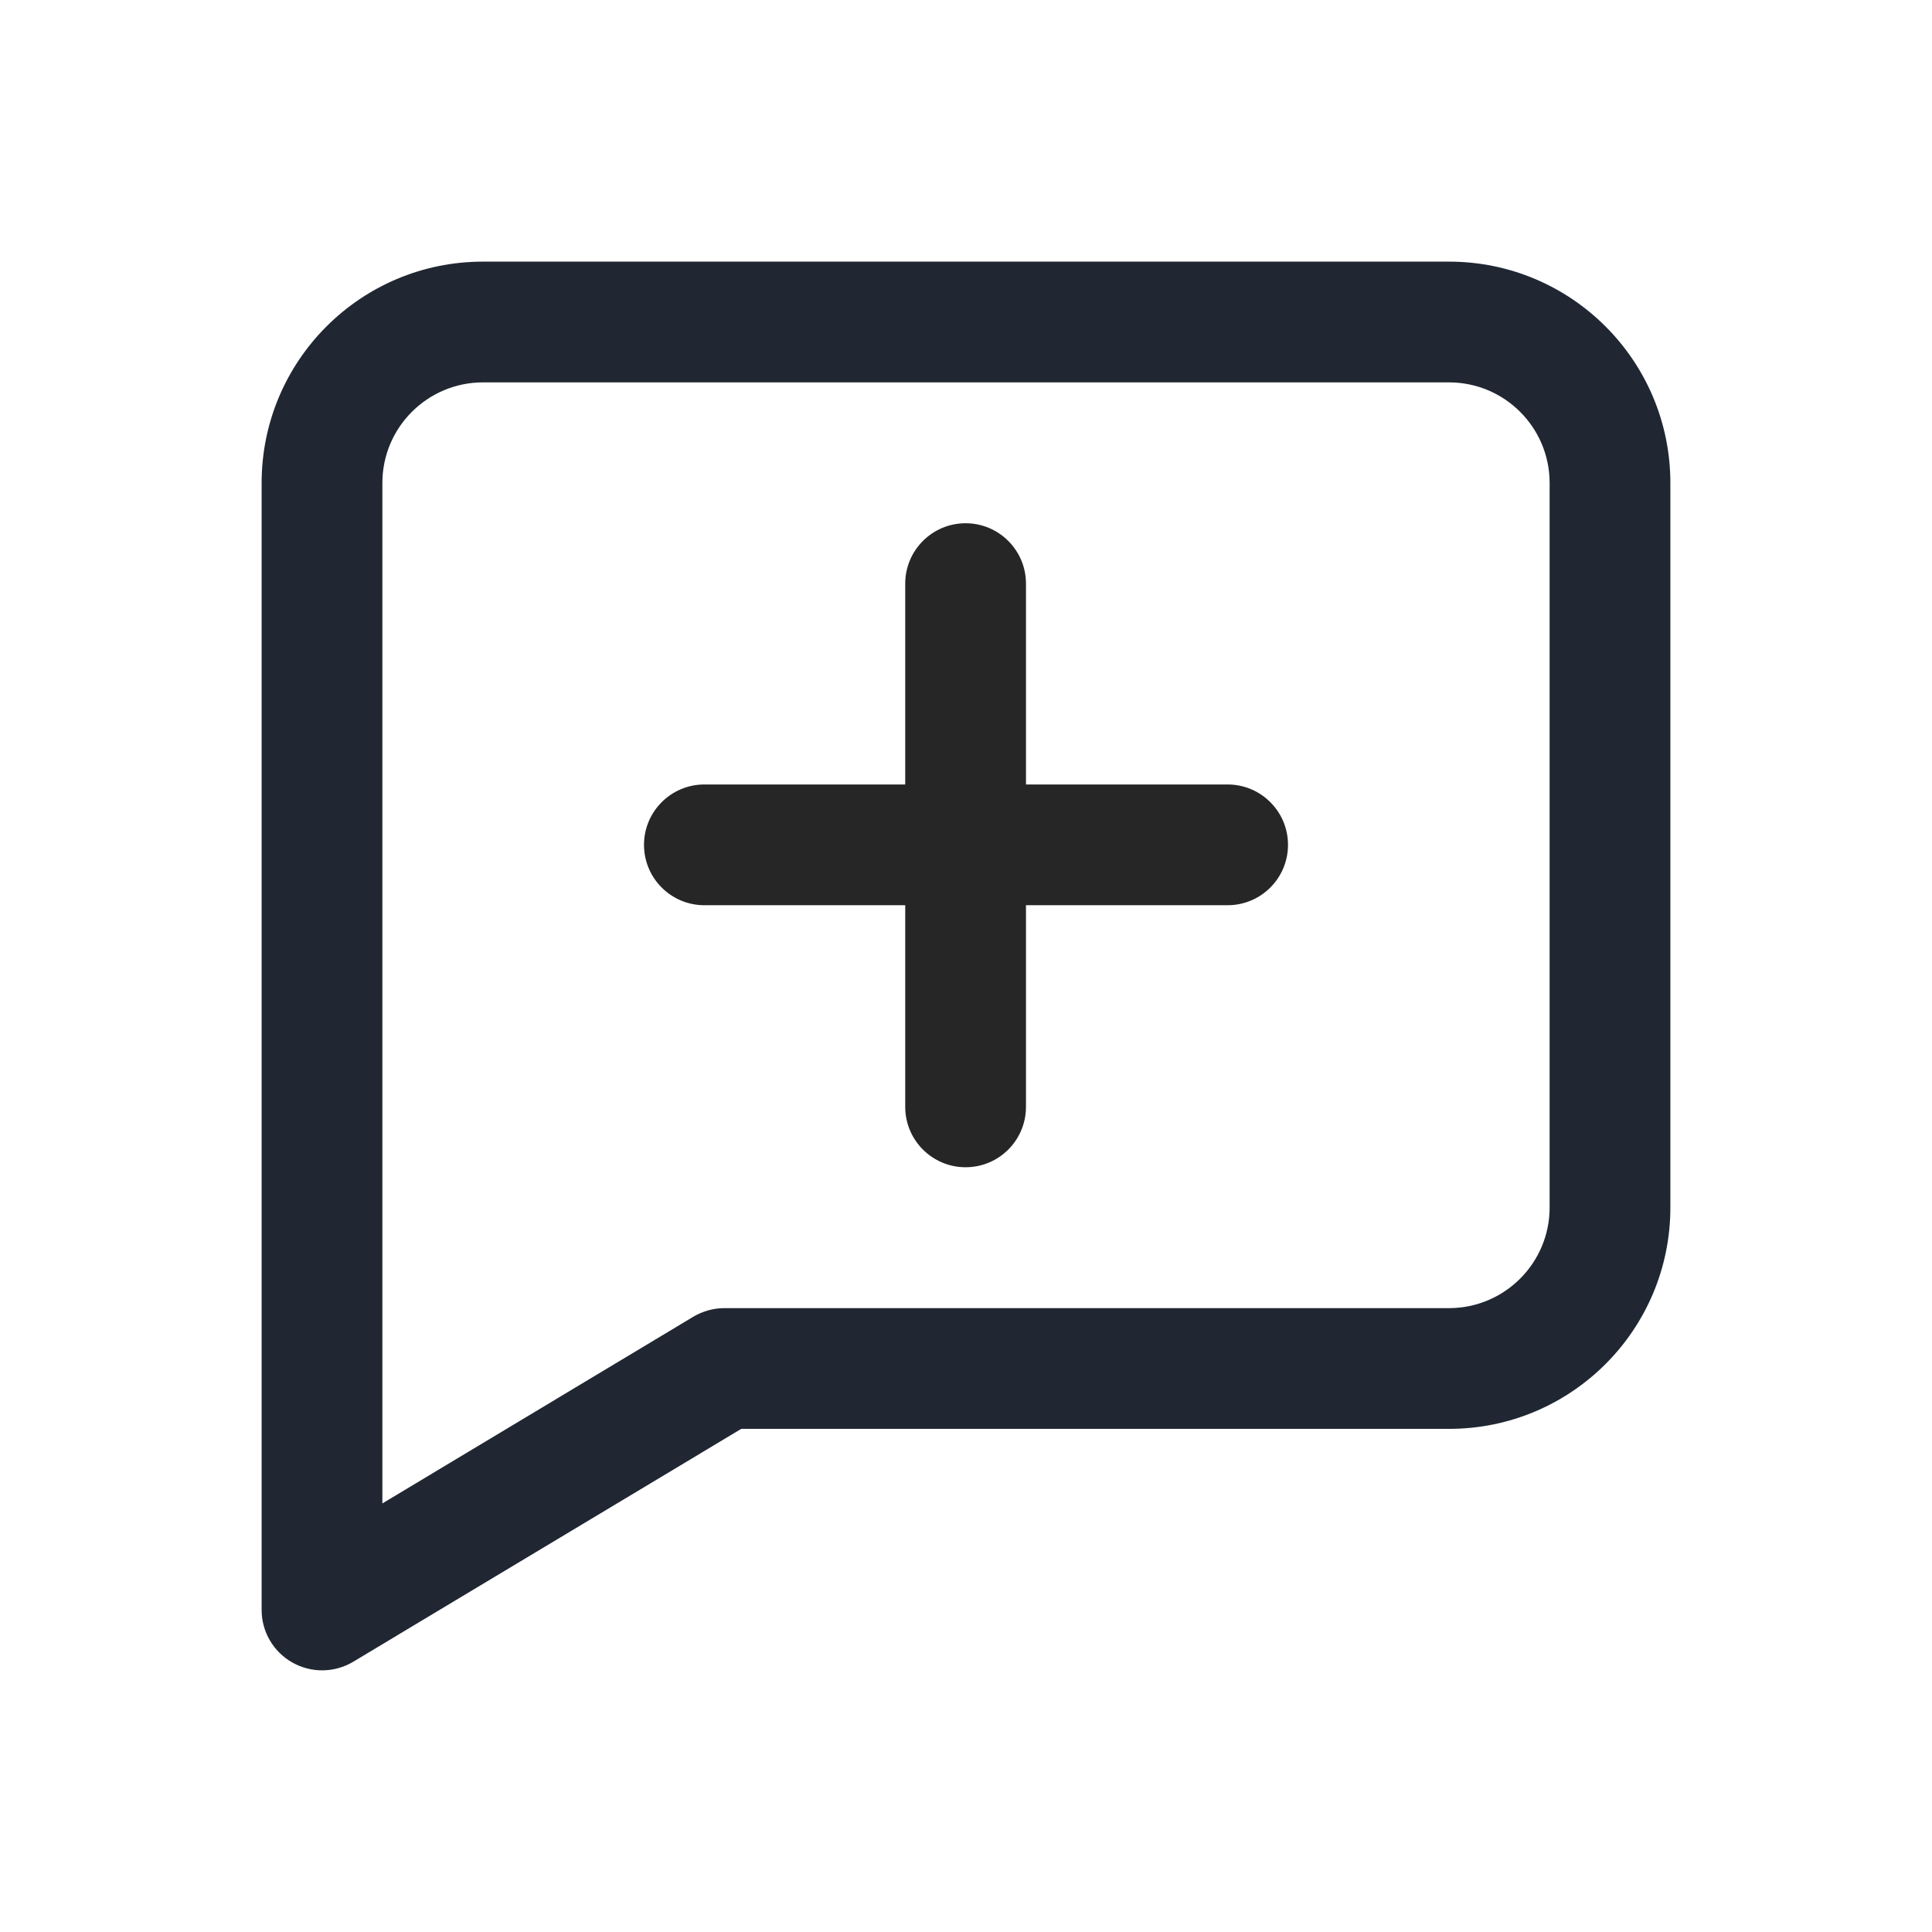 <svg width="24" height="24" viewBox="0 0 24 24" fill="none" xmlns="http://www.w3.org/2000/svg">
<path d="M18 3.25C19.519 3.25 20.75 4.481 20.75 6V15C20.75 16.519 19.519 17.75 18 17.75H9.208L4.386 20.644C4.154 20.782 3.866 20.785 3.631 20.652C3.396 20.519 3.25 20.27 3.25 20V6C3.25 4.481 4.481 3.25 6 3.25H18ZM6 4.75C5.31 4.75 4.75 5.31 4.75 6V18.676L8.614 16.356C8.731 16.287 8.864 16.25 9 16.25H18C18.69 16.25 19.25 15.69 19.25 15V6C19.25 5.31 18.69 4.75 18 4.75H6Z" fill="#202733"/>
<path d="M11.995 6.5C12.409 6.5 12.745 6.836 12.745 7.25V9.745H15.25C15.664 9.745 16 10.081 16 10.495C16 10.909 15.664 11.245 15.25 11.245H12.745V13.75C12.745 14.164 12.409 14.5 11.995 14.5C11.581 14.5 11.245 14.164 11.245 13.75V11.245H8.75C8.336 11.245 8 10.909 8 10.495C8 10.081 8.336 9.745 8.75 9.745H11.245V7.25C11.245 6.836 11.581 6.5 11.995 6.5Z" fill="#262626"/>
</svg>
